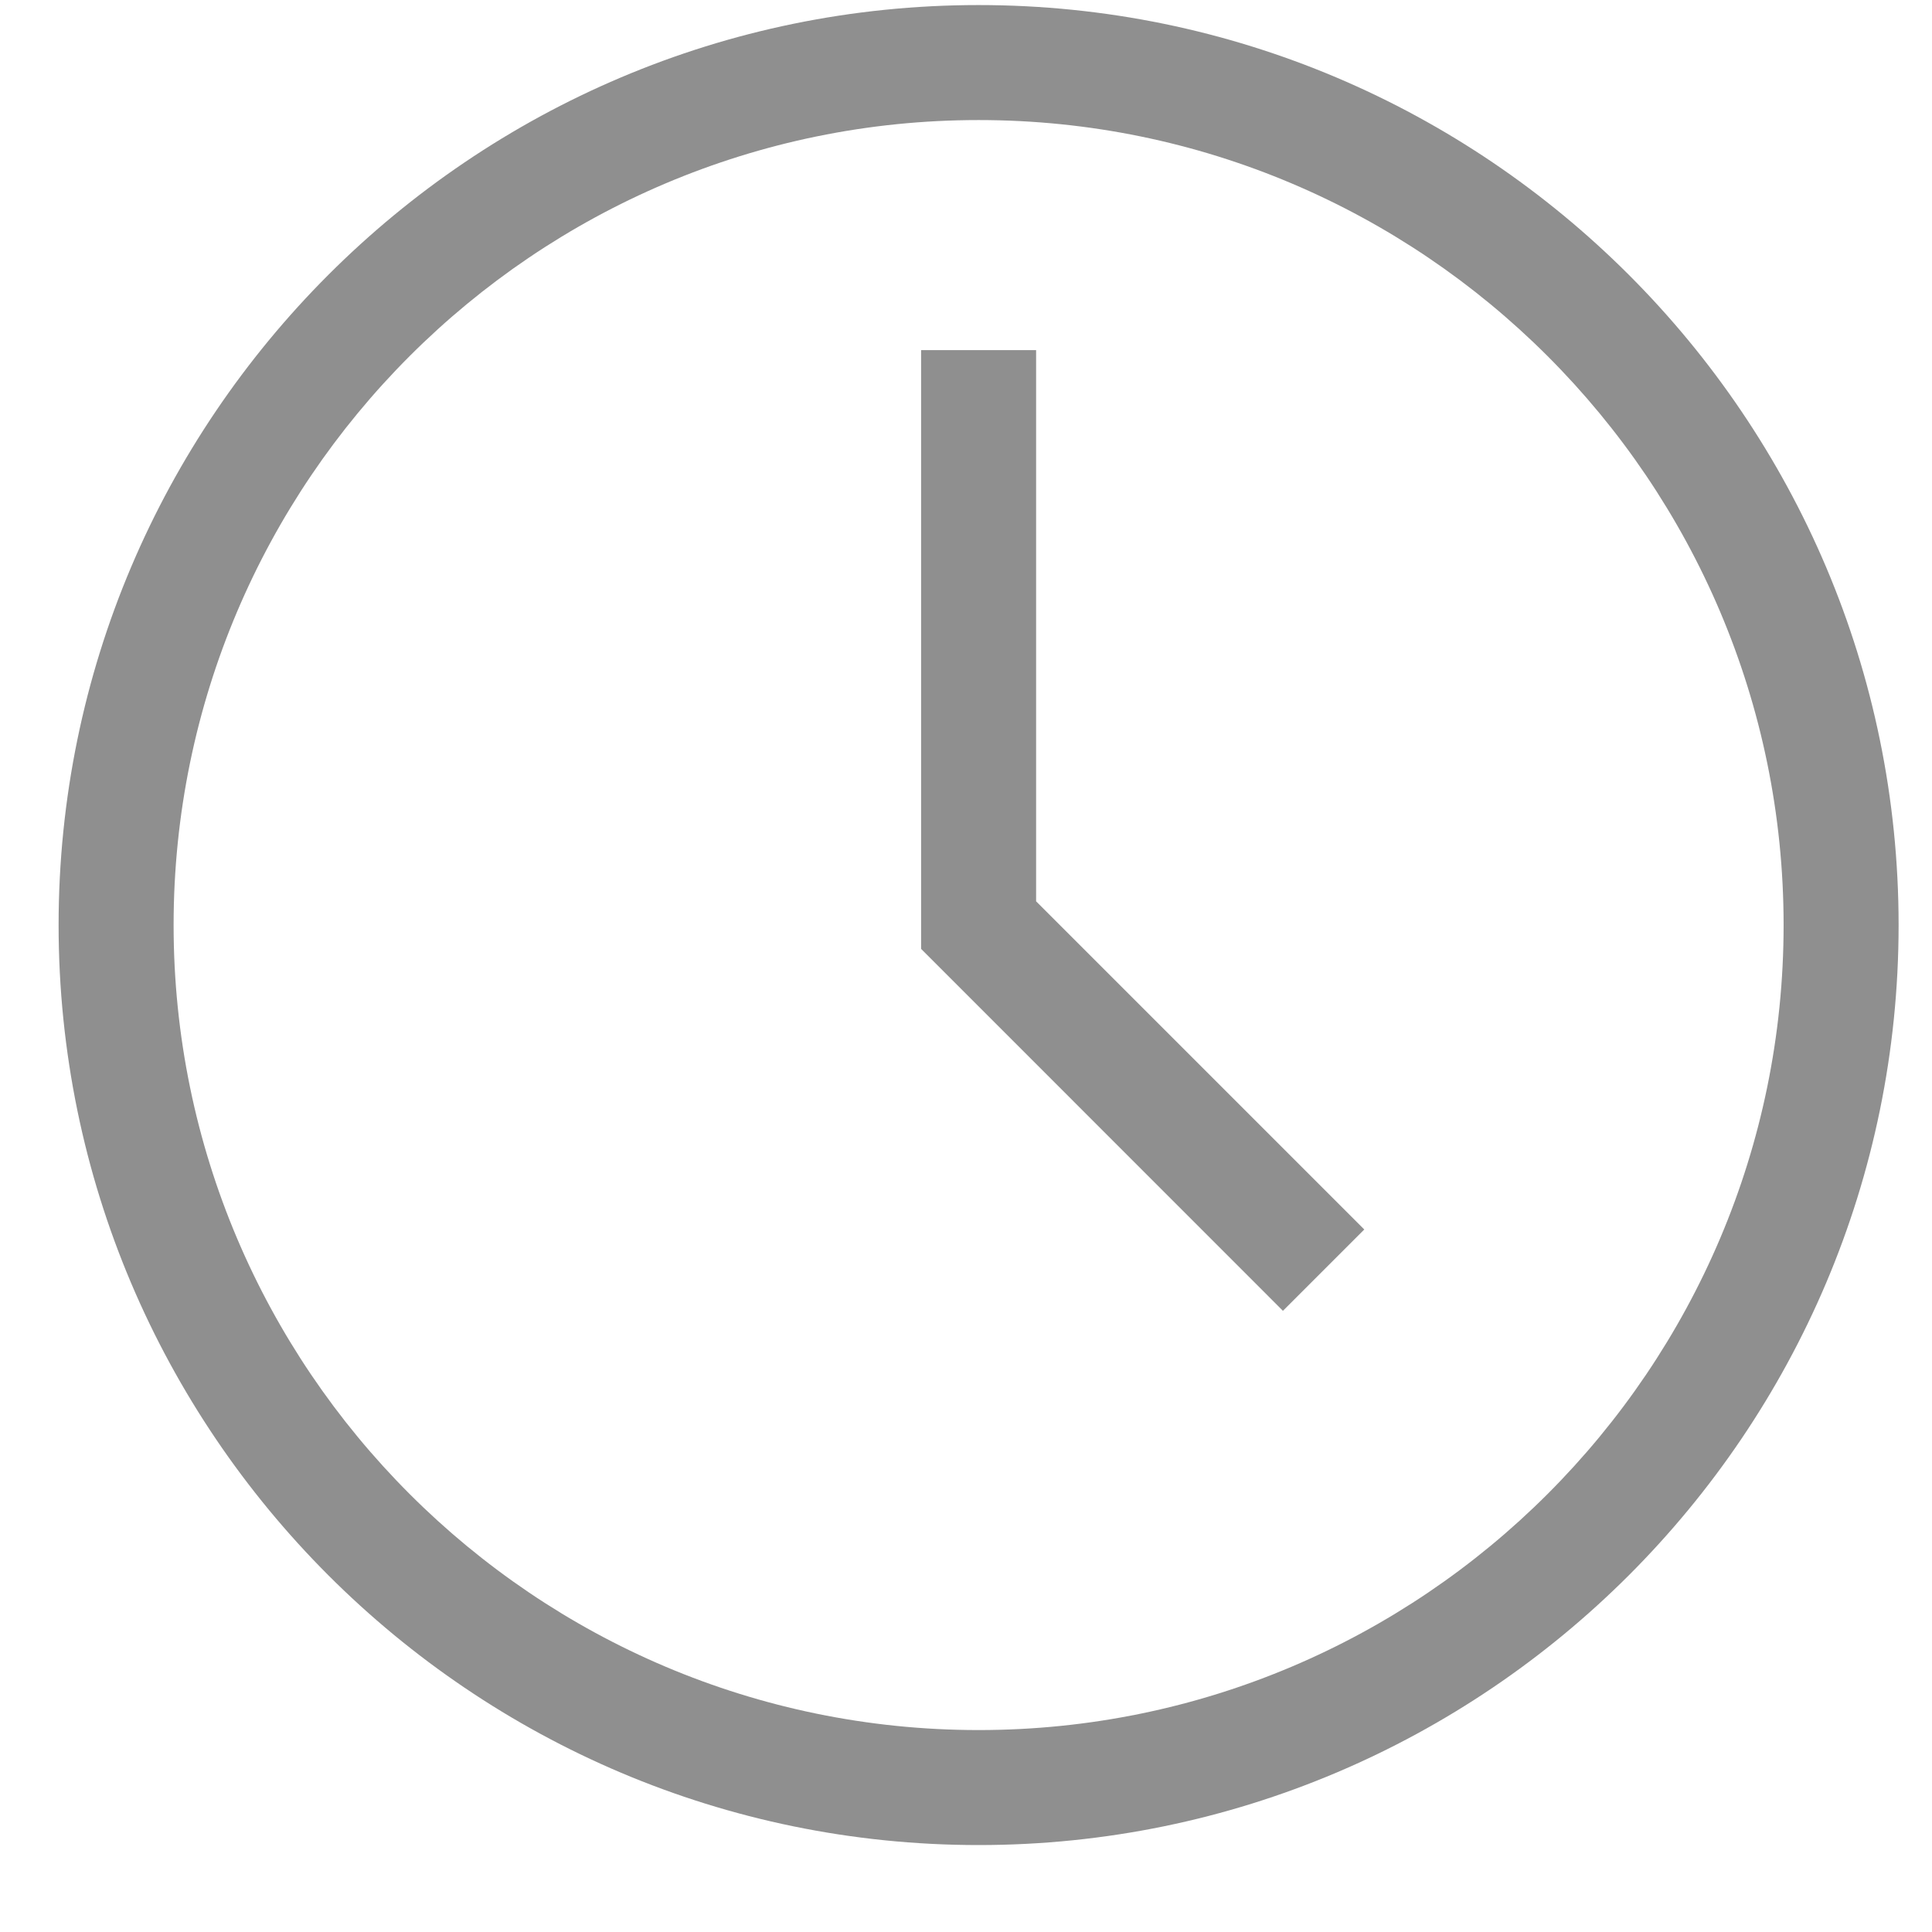 <svg width="21" height="21" viewBox="0 0 21 21" fill="none" xmlns="http://www.w3.org/2000/svg">
<g clip-path="url(#clip0)">
<path d="M10.637 0.055C5.123 0.055 0.637 4.541 0.637 10.055C0.637 15.569 5.123 20.055 10.637 20.055C16.151 20.055 20.637 15.569 20.637 10.055C20.637 4.541 16.151 0.055 10.637 0.055ZM10.637 18.805C5.812 18.805 1.887 14.88 1.887 10.055C1.887 5.23 5.812 1.305 10.637 1.305C15.462 1.305 19.387 5.23 19.387 10.055C19.387 14.88 15.462 18.805 10.637 18.805Z" fill="#8F8F8F"/>
<path d="M11.262 3.806H10.012V10.314L13.945 14.248L14.829 13.364L11.262 9.797V3.806Z" fill="#8F8F8F"/>
</g>
<defs>
<clipPath id="clip0">
<rect width="20" height="20" fill="white" transform="translate(0.637 0.055)"/>
</clipPath>
</defs>
</svg>
